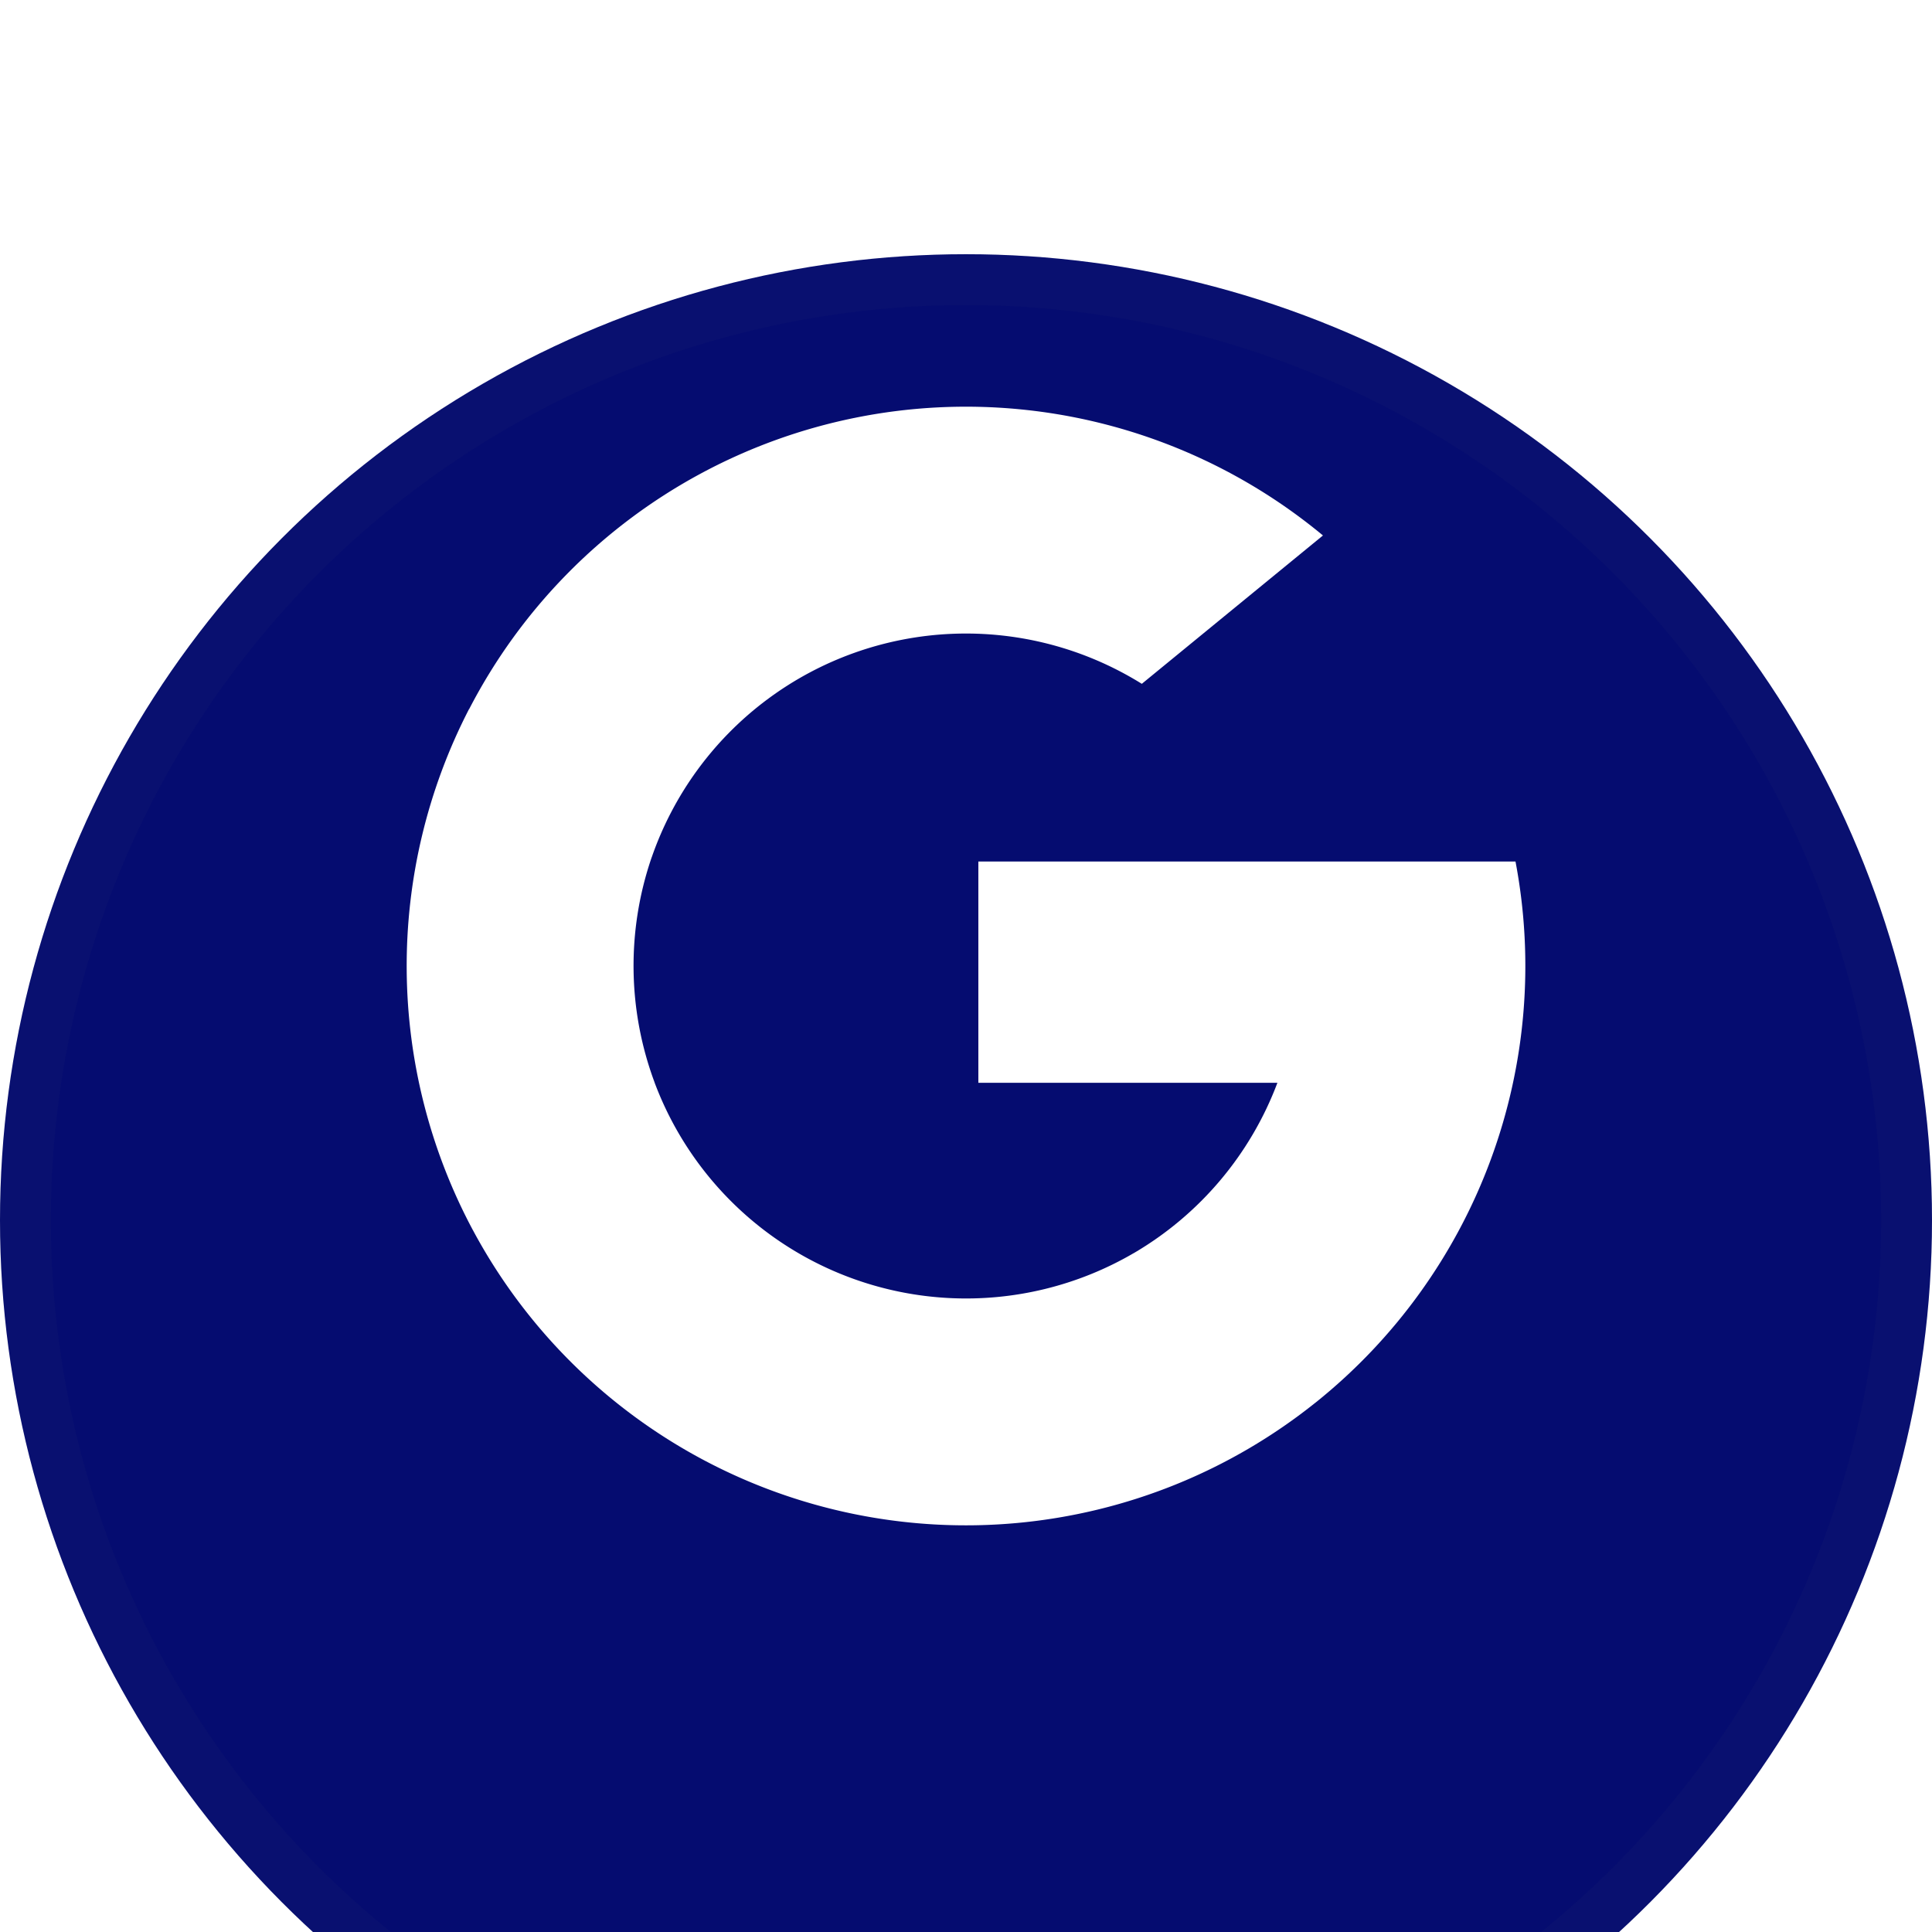 <svg xmlns="http://www.w3.org/2000/svg" xmlns:xlink="http://www.w3.org/1999/xlink" width="38" height="38" viewBox="0 0 38 38"><defs><filter id="a" x="-7.5" y="-2.5" width="53" height="53" filterUnits="userSpaceOnUse"><feOffset dy="5" input="SourceAlpha"/><feGaussianBlur stdDeviation="2.5" result="b"/><feFlood flood-opacity="0.051"/><feComposite operator="in" in2="b"/><feComposite in="SourceGraphic"/></filter><clipPath id="d"><rect width="38" height="38"/></clipPath></defs><g id="c" clip-path="url(#d)"><g transform="translate(-131 -691)"><g transform="matrix(1, 0, 0, 1, 131, 691)" filter="url(#a)"><g fill="#050c70" stroke="rgba(112,112,112,0.04)" stroke-width="1"><circle cx="19" cy="19" r="19" stroke="none"/><circle cx="19" cy="19" r="18.5" fill="none"/></g></g><g transform="translate(139 699)"><path d="M4.876,145.622,4.11,148.48l-2.8.059a11.019,11.019,0,0,1-.081-10.272h0l2.492.457L4.814,141.2a6.565,6.565,0,0,0,.062,4.42Z" transform="translate(0 -132.327)" fill="#fff"/><path d="M272.194,208.176a11,11,0,0,1-3.921,10.633h0l-3.139-.16-.444-2.773a6.556,6.556,0,0,0,2.821-3.348h-5.882v-4.352h10.566Z" transform="translate(-250.386 -199.231)" fill="#fff"/><path d="M47.084,315.692h0a11,11,0,0,1-16.575-3.365l3.565-2.918a6.542,6.542,0,0,0,9.427,3.35Z" transform="translate(-29.198 -296.114)" fill="#fff"/><path d="M45.415,2.532,41.852,5.45a6.541,6.541,0,0,0-9.644,3.425L28.625,5.941h0A11,11,0,0,1,45.415,2.532Z" transform="translate(-27.394)" fill="#fff"/></g></g></g></svg>